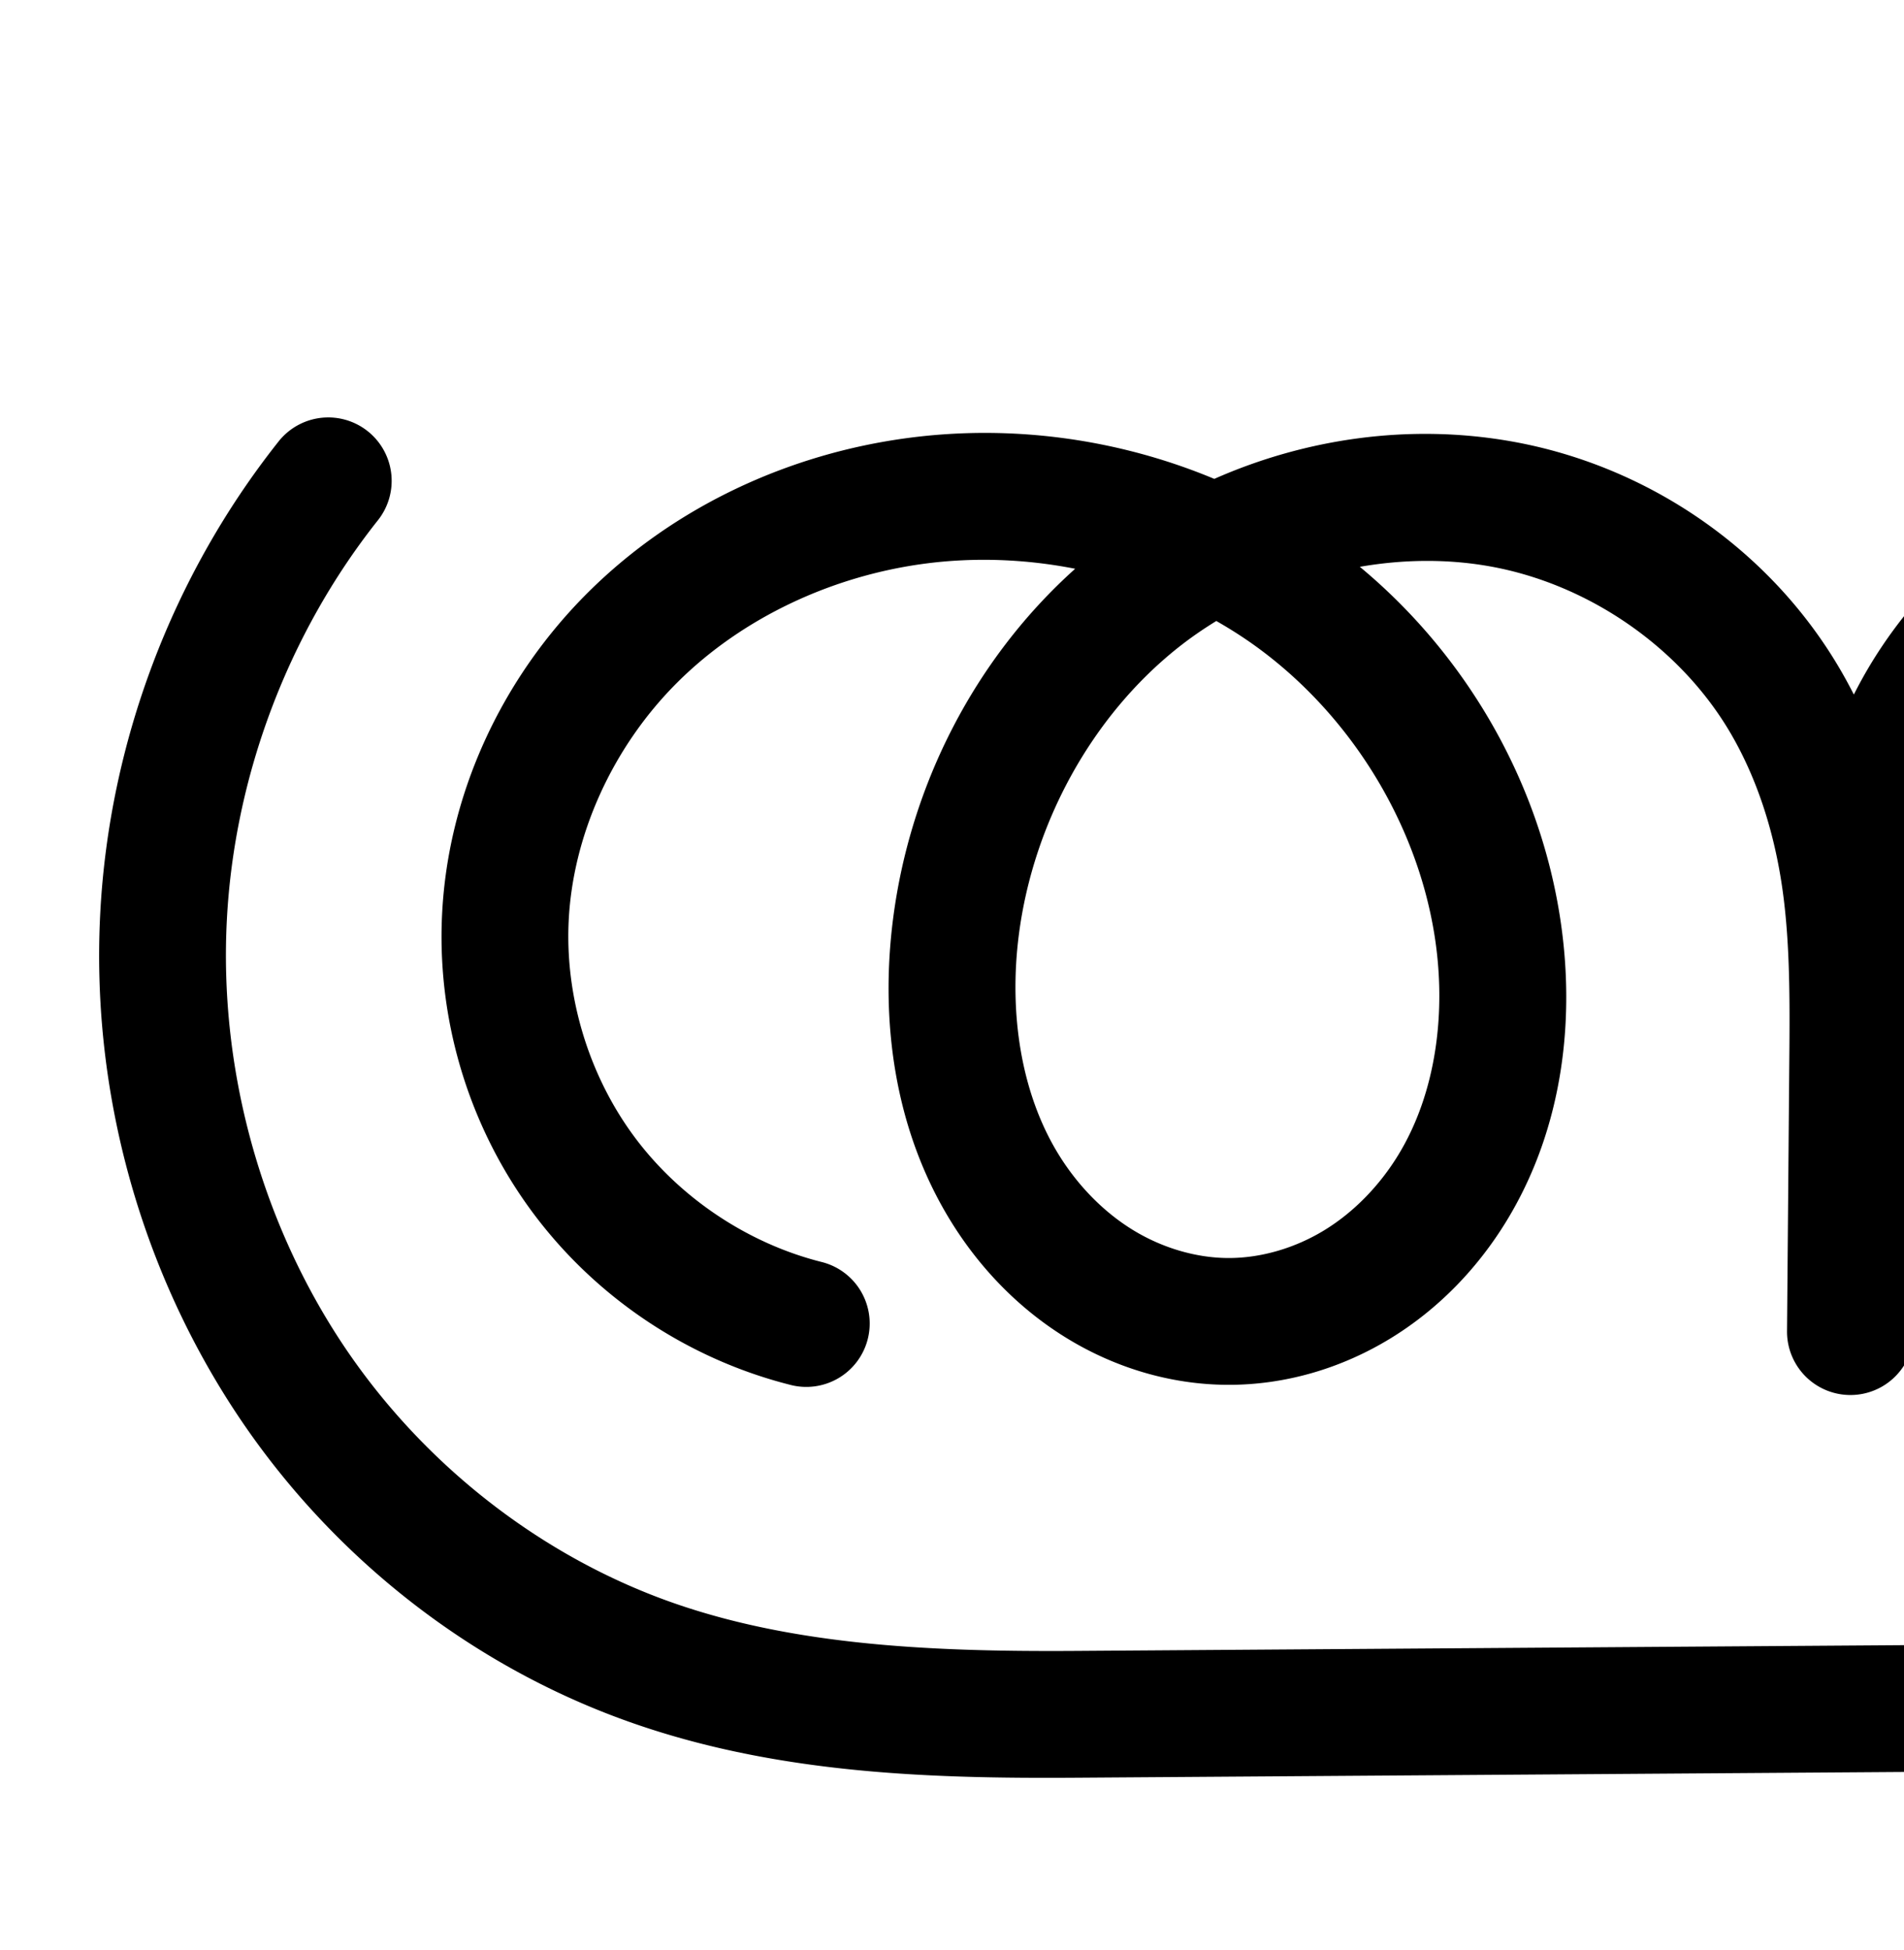 <?xml version="1.0" encoding="UTF-8" standalone="no"?>
<!-- Created with Inkscape (http://www.inkscape.org/) -->

<svg
   xmlns:dc="http://purl.org/dc/elements/1.1/"
   xmlns:cc="http://creativecommons.org/ns#"
   xmlns:rdf="http://www.w3.org/1999/02/22-rdf-syntax-ns#"
   xmlns:svg="http://www.w3.org/2000/svg"
   xmlns="http://www.w3.org/2000/svg"
   xmlns:sodipodi="http://sodipodi.sourceforge.net/DTD/sodipodi-0.dtd"
   xmlns:inkscape="http://www.inkscape.org/namespaces/inkscape"
   width="2000"
   height="2048"
   id="svg2992"
   version="1.1"
   inkscape:version="0.91pre3 r13670"
   sodipodi:docname="ത്ത്ര.svg">
  <defs
     id="defs5498">
    <inkscape:path-effect
       effect="spiro"
       id="path-effect3891"
       is_visible="true" />
    <inkscape:path-effect
       effect="spiro"
       id="path-effect4141-3-4-6-8-9-5-5-5"
       is_visible="true" />
    <inkscape:path-effect
       effect="spiro"
       id="path-effect4141-3-4-6-8-9-5-5-5-5"
       is_visible="true" />
  </defs>
  <sodipodi:namedview
     inkscape:window-height="853"
     inkscape:window-width="1600"
     inkscape:pageshadow="2"
     inkscape:pageopacity="0.0"
     borderopacity="1.0"
     bordercolor="#666666"
     pagecolor="#ffffff"
     id="base"
     showgrid="true"
     showguides="true"
     inkscape:guide-bbox="true"
     inkscape:zoom="0.227"
     inkscape:cx="833.98775"
     inkscape:cy="392.84862"
     inkscape:window-x="1598"
     inkscape:window-y="-3"
     inkscape:current-layer="layer1"
     inkscape:window-maximized="1"
     inkscape:snap-to-guides="true"
     inkscape:snap-grids="true">
    <inkscape:grid
       type="xygrid"
       id="grid3769"
       empspacing="3"
       visible="true"
       enabled="true"
       snapvisiblegridlinesonly="true"
       spacingx="4px"
       units="px"
       dotted="true"
       spacingy="4px" />
    <sodipodi:guide
       orientation="0,1"
       position="-1040,1600"
       id="guide2985" />
    <sodipodi:guide
       orientation="0,1"
       position="-480,600"
       id="guide3939"
       inkscape:label=""
       inkscape:color="rgb(0,0,255)" />
  </sodipodi:namedview>
  <g
     inkscape:label="Layer 1"
     inkscape:groupmode="layer"
     id="layer1"
     transform="translate(0,1048)">
    <path
       style="fill:none;fill-rule:evenodd;stroke:#000000;stroke-width:133.174;stroke-linecap:round;stroke-linejoin:round;stroke-miterlimit:4;stroke-dasharray:none;stroke-opacity:1"
       d="m -3659.408,-559.967 c -102.738,129.797 -163.904,291.996 -172.456,457.311 -8.551,165.316 35.554,332.959 124.352,472.664 85.775,134.948 214.439,242.335 363.196,300.982 148.757,58.647 312.239,64.876 472.136,63.764 l 1222.488,-8.497 c 122.364,-0.851 245.538,-2.913 365.469,-27.21 119.931,-24.297 236.268,-71.137 334.005,-144.767 97.736,-73.63 175.779,-173.631 221.18,-287.264 45.402,-113.633 57.998,-239.989 37.043,-360.548 -18.478,-106.308 -63.24,-208.811 -133.845,-290.406 -70.604,-81.595 -167.572,-141.381 -273.594,-161.436 -136.945,-25.904 -283.713,17.059 -389.91,107.32 -106.197,90.261 -171.595,224.903 -184.314,363.695 -8.384,91.487 6.113,187.26 54.844,265.14 24.366,38.94 57.08,72.885 96.171,97.007 39.092,24.122 84.609,38.215 130.544,38.446 46.755,0.235 93.22,-13.906 132.995,-38.484 39.775,-24.578 72.907,-59.37 97.25,-99.289 48.686,-79.838 61.32,-177.958 49.632,-270.737 -17.14,-136.062 -86.437,-265.891 -193.534,-351.548 -107.097,-85.656 -251.449,-124.781 -386.237,-99.506 -120.779,22.649 -230.711,98.767 -292.8,204.812 -31.044,53.023 -50.539,112.354 -60.782,172.936 -10.243,60.583 -11.273,122.297 -11.79,183.737 l -2.568,305.601 2.498,-293.909 c 0.536,-63.092 0.539,-126.486 -9.121,-188.836 -9.66,-62.351 -29.031,-123.529 -60.55,-178.187 -63.037,-109.316 -176.452,-187.503 -300.723,-209.419 -132.788,-23.418 -274.311,15.094 -379.855,99.008 -105.544,83.914 -174.455,211.132 -191.747,344.856 -12.18,94.191 1.346,193.866 51.233,274.685 24.943,40.41 58.734,75.575 99.149,100.509 40.415,24.934 87.493,39.429 134.981,39.666 47.848,0.238 95.432,-14.012 136.254,-38.972 40.822,-24.961 74.913,-60.42 99.842,-101.261 49.858,-81.683 62,-182.73 46.702,-277.196 -22.225,-137.236 -101.488,-264.013 -214.126,-345.502 -112.638,-81.489 -257.127,-117.102 -394.97,-99.016 -111.221,14.592 -218.443,64 -298.096,142.983 -79.654,78.983 -130.415,187.729 -134.534,299.828 -3.482,94.756 26.428,190.408 83.271,266.3 56.843,75.892 140.224,131.495 232.135,154.801"
       id="path4139-1-0-4-2-2-4-3-2"
       inkscape:path-effect="#path-effect4141-3-4-6-8-9-5-5-5"
       inkscape:original-d="m -3659.4082,-559.96738 c 0,0 -269.2475,712.15086 -48.1037,929.97491 189.2253,186.38468 501.6144,367.06549 835.3324,364.74585 l 1222.4885,-8.4974 c 384.3327,-1.39943 930.59935,-400.4473 957.69705,-819.789342 13.0779,-202.382508 -205.2045,-436.640598 -407.43855,-451.842008 -246.8669,-18.55634 -540.7598,225.72375 -574.2243,471.014908 -22.0626,161.716527 118.3481,401.570502 281.5597,400.593402 165.0599,-0.9881 305.2744,-245.412702 279.8771,-408.510002 -37.6744,-241.938648 -338.2972,-491.602108 -579.7707,-451.053258 -220.2157,36.97917 -363.436,331.21356 -365.3712,561.485158 l -2.5683,305.600502 2.4985,-293.908502 c 2.2787,-268.054798 -145.2799,-537.868078 -370.3936,-576.442378 -237.7683,-40.74273 -534.5978,205.48462 -571.602,443.863278 -25.7464,165.8562 117.5206,415.454202 285.3623,414.860002 168.067,-0.595 311.6372,-251.854902 282.7971,-417.430102 -43.1313,-247.622448 -358.6166,-465.429308 -609.0961,-444.518738 -205.642,17.16743 -419.1333,236.89493 -432.6307,442.810438 -11.4708,174.9994 315.4059,421.101502 315.4059,421.101502"
       inkscape:connector-curvature="0"
       sodipodi:nodetypes="csscaaaaaascsaaaaaac" />
    <path
       style="color:#000000;font-style:normal;font-variant:normal;font-weight:normal;font-stretch:normal;font-size:medium;line-height:normal;font-family:sans-serif;text-indent:0;text-align:start;text-decoration:none;text-decoration-line:none;text-decoration-style:solid;text-decoration-color:#000000;letter-spacing:normal;word-spacing:normal;text-transform:none;direction:ltr;block-progression:tb;writing-mode:lr-tb;baseline-shift:baseline;text-anchor:start;white-space:normal;clip-rule:nonzero;display:inline;overflow:visible;visibility:visible;opacity:1;isolation:auto;mix-blend-mode:normal;color-interpolation:sRGB;color-interpolation-filters:linearRGB;solid-color:#000000;solid-opacity:1;fill:#000000;fill-opacity:1;fill-rule:evenodd;stroke:none;stroke-width:133.174;stroke-linecap:round;stroke-linejoin:round;stroke-miterlimit:4;stroke-dasharray:none;stroke-dashoffset:0;stroke-opacity:1;color-rendering:auto;image-rendering:auto;shape-rendering:auto;text-rendering:auto;enable-background:accumulate"
       d="m 341.786,-609.518 a 66.594,66.594 0 0 0 -49.766,25.936 C 180.51,-442.703 114.558,-267.814 105.276,-88.383 95.995,91.048 143.551,271.807 239.931,423.439 c 93.367,146.892 232.599,263.195 394.971,327.209 162.747,64.162 335.08,69.528 497.021,68.402 l 1222.488,-8.496 c 122.802,-0.854 250.319,-2.622 378.227,-28.535 128.04,-25.94 253.67,-76.1 360.85,-156.844 107.273,-80.814 192.787,-190.195 242.949,-315.742 50.137,-125.486 63.883,-263.929 40.812,-396.658 -20.348,-117.069 -69.548,-230.643 -149.096,-322.574 -79.813,-92.237 -189.087,-160.123 -311.57,-183.291 -109.179,-20.652 -221.529,-3.938 -320.518,42.078 -93.37,-36.923 -196.446,-48.851 -296.689,-30.053 -140.149,26.281 -265.606,112.985 -337.99,236.615 -4.987,8.518 -9.638,17.171 -14.09,25.898 -4.13,-8.146 -8.482,-16.211 -13.076,-24.178 -73.439,-127.354 -202.719,-216.313 -346.842,-241.731 -105.945,-18.684 -214.876,-3.463 -311.867,39.416 -100.742,-42.068 -212.184,-57.351 -320.898,-43.088 -124.969,16.396 -245.308,71.479 -336.318,161.723 -91.31,90.541 -149.392,214.084 -154.191,344.664 -4.057,110.383 30.299,220.255 96.518,308.664 66.218,88.409 161.995,152.278 269.064,179.428 a 66.594,66.594 0 1 0 32.732,-129.09 c -76.752,-19.462 -147.739,-66.799 -195.207,-130.174 l 0.002,0 C 619.744,83.709 594.278,2.274 597.187,-76.854 c 3.441,-93.617 46.879,-187.565 114.877,-254.99 68.297,-67.722 162.401,-111.456 259.873,-124.244 52.07,-6.832 105.557,-4.764 157.439,5.445 -105.666,94.708 -173.113,227.196 -191.201,367.084 -13.75,106.335 0.694,221.135 60.607,318.199 29.992,48.59 70.739,91.288 120.85,122.203 50.266,31.011 108.793,49.279 169.611,49.582 61.288,0.305 120.474,-17.658 171.32,-48.748 50.692,-30.995 91.877,-74.125 121.941,-123.379 60.077,-98.424 72.983,-215.182 55.598,-322.533 -23.068,-142.439 -99.322,-272.817 -209.699,-364.459 45.214,-7.87 91.394,-8.455 135.846,-0.615 104.42,18.415 201.968,85.83 254.603,177.107 26.675,46.258 43.825,99.566 52.432,155.119 8.379,54.084 8.825,112.159 8.354,173.006 l -2.51,298.461 0,0.517 0,0.01 a 66.594,66.594 0 0 0 133.17,1.125 l 0,-0.01 2.498,-293.902 c 0.017,-2.021 0.01,-4.117 0.023,-6.144 l 0.047,-5.555 c 0.513,-61.071 1.733,-119.218 10.859,-173.195 9.119,-53.936 26.348,-105.572 52.59,-150.393 51.793,-88.46 146.199,-153.993 247.609,-173.01 41.259,-7.737 84.102,-8.15 126.35,-2.17 -108.251,101.754 -173.186,243.268 -186.598,389.617 -9.406,102.639 6.105,212.881 64.707,306.537 29.352,46.909 68.93,88.29 117.65,118.353 48.886,30.166 105.844,48.066 165.176,48.365 60.404,0.304 118.548,-17.662 168.334,-48.426 l 0,0 c 49.614,-30.657 89.726,-73.102 119.098,-121.268 58.646,-96.171 72.004,-209.268 58.846,-313.727 -18.792,-149.18 -92.607,-290.579 -209.252,-387.844 47.771,-9.354 96.746,-10.368 143.6,-1.506 89.561,16.941 174.221,68.626 235.617,139.58 61.661,71.26 101.986,162.691 118.594,258.238 18.84,108.39 7.392,222.659 -33.273,324.44 -40.641,101.718 -111.215,192.34 -199.414,258.785 -88.293,66.516 -195.338,110.035 -307.16,132.69 -111.954,22.681 -230.782,25.039 -352.709,25.887 l -1222.488,8.498 c -157.852,1.097 -312.484,-5.995 -447.252,-59.127 C 548.602,573.474 430.506,475.003 352.323,352 271.107,224.224 230.453,69.696 238.274,-81.504 246.095,-232.704 302.476,-382.215 396.442,-500.93 a 66.594,66.594 0 0 0 -54.656,-108.588 z m 2258.951,208.041 c 19.531,10.969 38.16,23.45 55.559,37.365 92.408,73.908 154.044,188.677 169.059,307.869 10.216,81.099 -1.692,164.241 -40.418,227.746 -19.314,31.673 -45.466,58.814 -75.402,77.312 -29.764,18.392 -64.549,28.71 -97.656,28.543 -32.537,-0.164 -66.615,-10.449 -95.912,-28.527 -29.463,-18.18 -55.312,-44.689 -74.691,-75.66 -38.861,-62.105 -52.345,-143.41 -44.982,-223.744 11.184,-122.033 69.549,-241.197 161.127,-319.033 13.637,-11.59 28.188,-22.154 43.318,-31.871 z m -1323.094,5.682 c 14.336,8.169 28.253,17.016 41.572,26.652 98.085,70.96 168.158,183.235 187.424,302.197 13.212,81.581 1.833,166.918 -37.807,231.859 -19.794,32.429 -46.787,60.219 -77.74,79.144 -30.798,18.831 -66.78,29.367 -101.188,29.195 -34.157,-0.17 -69.785,-10.894 -100.35,-29.75 -30.72,-18.953 -57.555,-46.585 -77.449,-78.814 -39.859,-64.574 -52.467,-149.121 -41.857,-231.17 15.095,-116.736 76.214,-228.975 167.148,-301.273 12.779,-10.16 26.275,-19.461 40.246,-28.041 z"
       id="path4139-1-0-4-2-2-4-3-2-2"
       inkscape:connector-curvature="0" />
  </g>
</svg>
